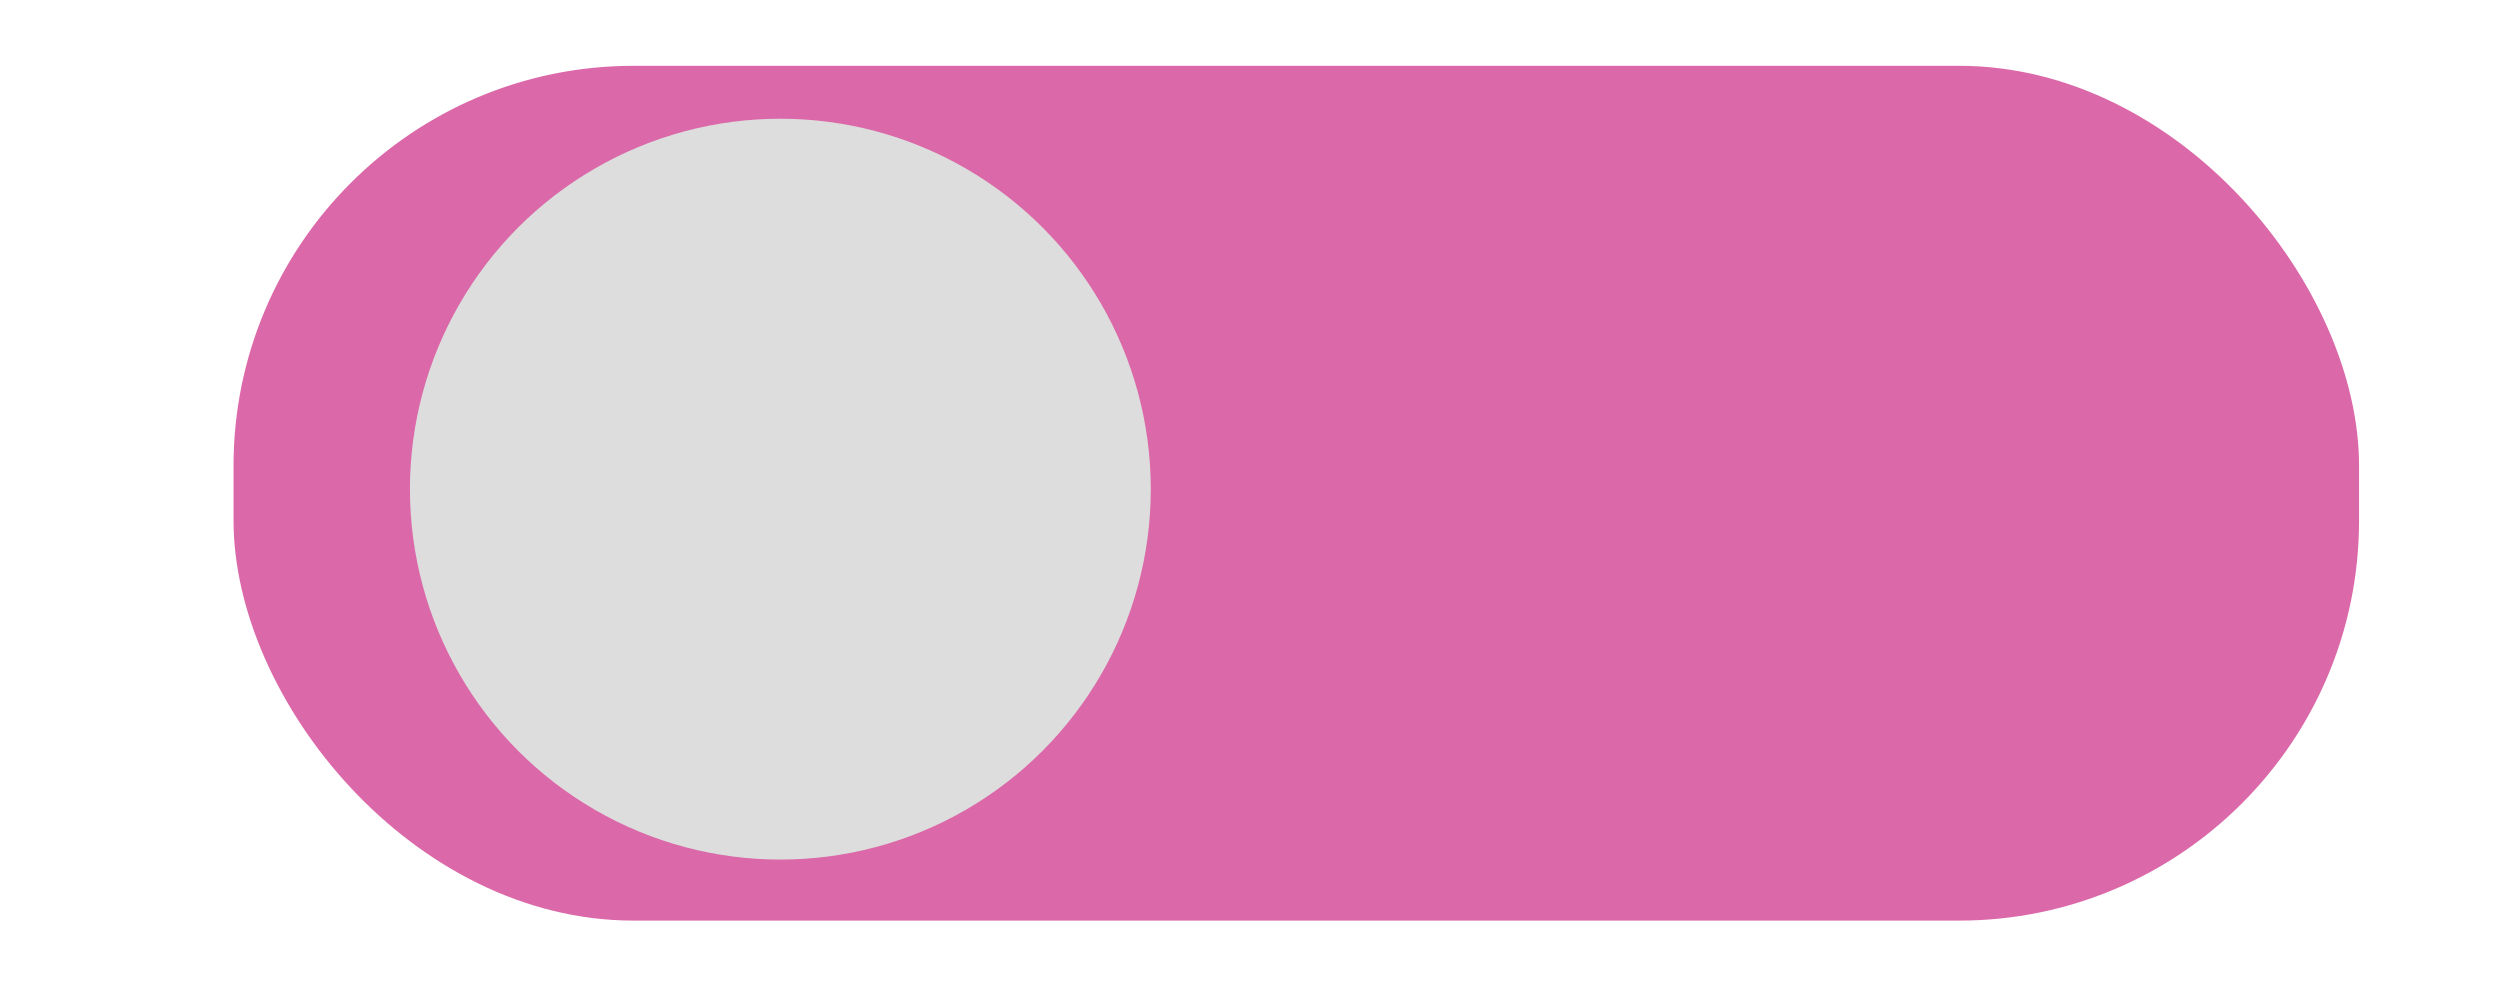 <svg xmlns="http://www.w3.org/2000/svg" width="50mm" height="20mm" viewBox="0 0 141.73 56.69"><defs><style>.cls-1{fill:#db68a8;}.cls-2{fill:#ddd;}</style></defs><title>soundeffect_knap</title><g id="startskærm"><rect class="cls-1" x="13.24" y="3.73" width="120.5" height="48.46" rx="22.68" ry="22.68"/><circle class="cls-2" cx="44.24" cy="27.73" r="21"/></g></svg>
